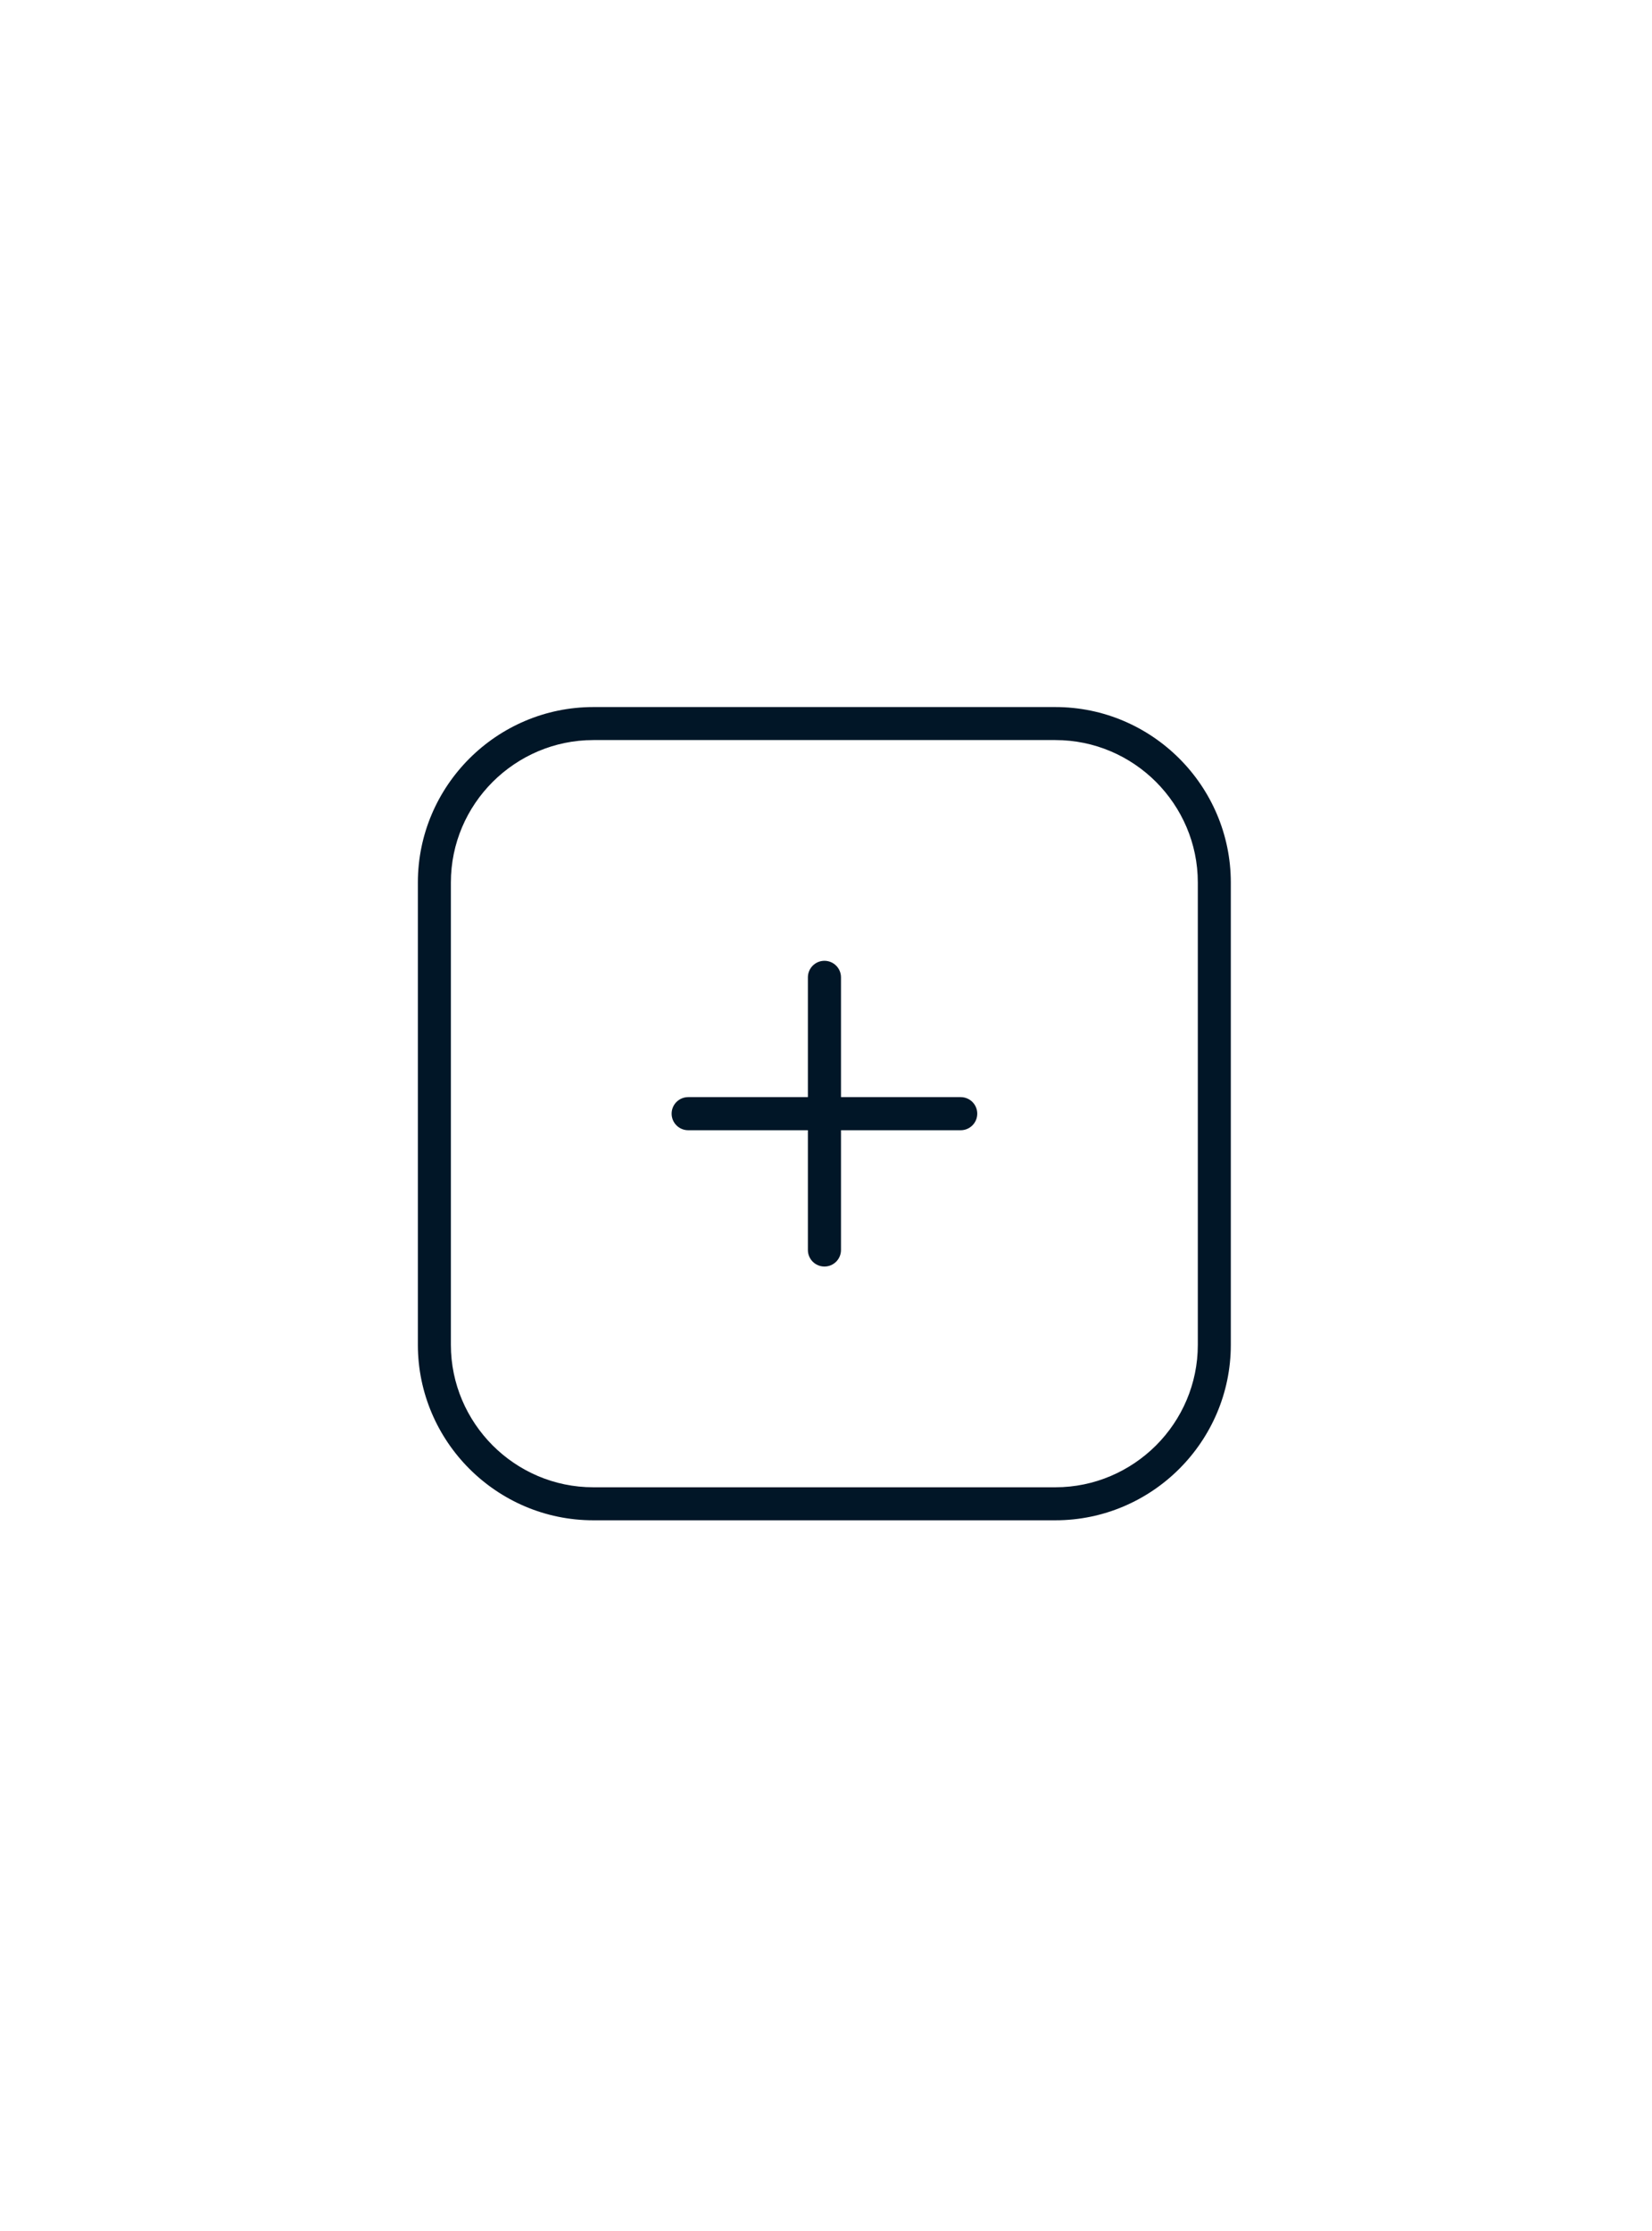<?xml version="1.0" encoding="UTF-8" standalone="no"?>
<svg
   xmlns:dc="http://purl.org/dc/elements/1.1/"
   xmlns:cc="http://creativecommons.org/ns#"
   xmlns:rdf="http://www.w3.org/1999/02/22-rdf-syntax-ns#"
   xmlns:svg="http://www.w3.org/2000/svg"
   xmlns="http://www.w3.org/2000/svg"
   xmlns:sodipodi="http://sodipodi.sourceforge.net/DTD/sodipodi-0.dtd"
   xmlns:inkscape="http://www.inkscape.org/namespaces/inkscape"
   width="160"
   height="216"
   viewBox="0 0 42.333 57.15"
   version="1.1"
   id="svg8"
   inkscape:version="1.0.2 (1.0.2+r75+1)"
   sodipodi:docname="add.svg">
  <defs
     id="defs2">
    <style
       type="text/css"
       id="style833">  .fil0 {fill:#F0F0F0} .fil1 {fill:#011627;fill-rule:nonzero}  </style>
  </defs>
  <sodipodi:namedview
     id="base"
     pagecolor="#ffffff"
     bordercolor="#666666"
     borderopacity="1.0"
     inkscape:pageopacity="0.0"
     inkscape:pageshadow="2"
     inkscape:zoom="3.2133191"
     inkscape:cx="67.799909"
     inkscape:cy="109.01472"
     inkscape:document-units="mm"
     inkscape:current-layer="g854"
     inkscape:document-rotation="0"
     showgrid="false"
     width="19mm"
     units="px"
     showguides="true"
     inkscape:guide-bbox="true"
     inkscape:window-width="1514"
     inkscape:window-height="948"
     inkscape:window-x="3908"
     inkscape:window-y="65"
     inkscape:window-maximized="0">
    <sodipodi:guide
       position="-10.238,29.39"
       orientation="0,-1"
       id="guide856" />
    <sodipodi:guide
       position="22.314,56.491"
       orientation="1,0"
       id="guide858" />
  </sodipodi:namedview>
  <g
     inkscape:label="Layer 1"
     inkscape:groupmode="layer"
     id="layer1">
    <g
       style="clip-rule:evenodd;fill-rule:evenodd;image-rendering:optimizeQuality;shape-rendering:geometricPrecision;text-rendering:geometricPrecision"
       id="g854"
       transform="matrix(0.496,0,0,0.496,-42.176,-40.263)">
      <g
         id="Camada_x0020_1"
         transform="translate(-0.085,4.503)">
        <path
           class="fil1"
           d="m 115.766,113.189 h 23.88 c 2.495,0 4.76,1.02 6.4,2.66 1.64,1.64 2.66,3.91 2.66,6.4 v 23.88 c 0,2.495 -1.02,4.76 -2.66,6.4 -1.64,1.64 -3.91,2.66 -6.4,2.66 h -23.88 c -2.495,0 -4.76,-1.02 -6.4,-2.66 -1.64,-1.64 -2.66,-3.91 -2.66,-6.4 v -23.88 c 0,-2.495 1.02,-4.76 2.66,-6.4 1.64,-1.64 3.91,-2.66 6.4,-2.66 z m 4.905,21.855 c -0.47,0 -0.855,-0.38 -0.855,-0.855 0,-0.47 0.38,-0.855 0.855,-0.855 h 6.185 v -6.185 c 0,-0.47 0.38,-0.855 0.855,-0.855 0.47,0 0.855,0.38 0.855,0.855 v 6.185 h 6.185 c 0.47,0 0.855,0.38 0.855,0.855 0,0.47 -0.38,0.855 -0.855,0.855 h -6.185 v 6.185 c 0,0.47 -0.38,0.855 -0.855,0.855 -0.47,0 -0.855,-0.38 -0.855,-0.855 v -6.185 z m 18.975,-20.15 h -23.88 c -2.02,0 -3.86,0.83 -5.195,2.16 -1.335,1.335 -2.16,3.17 -2.16,5.195 v 23.88 c 0,2.02 0.83,3.86 2.16,5.195 1.335,1.335 3.175,2.16 5.195,2.16 h 23.88 c 2.02,0 3.86,-0.83 5.195,-2.16 1.335,-1.335 2.16,-3.175 2.16,-5.195 v -23.88 c 0,-2.025 -0.83,-3.86 -2.16,-5.195 -1.335,-1.335 -3.175,-2.16 -5.195,-2.16 z"
           id="path840"
           style="opacity:1;stroke-width:0.5" />
      </g>
    </g>
  </g>
</svg>
